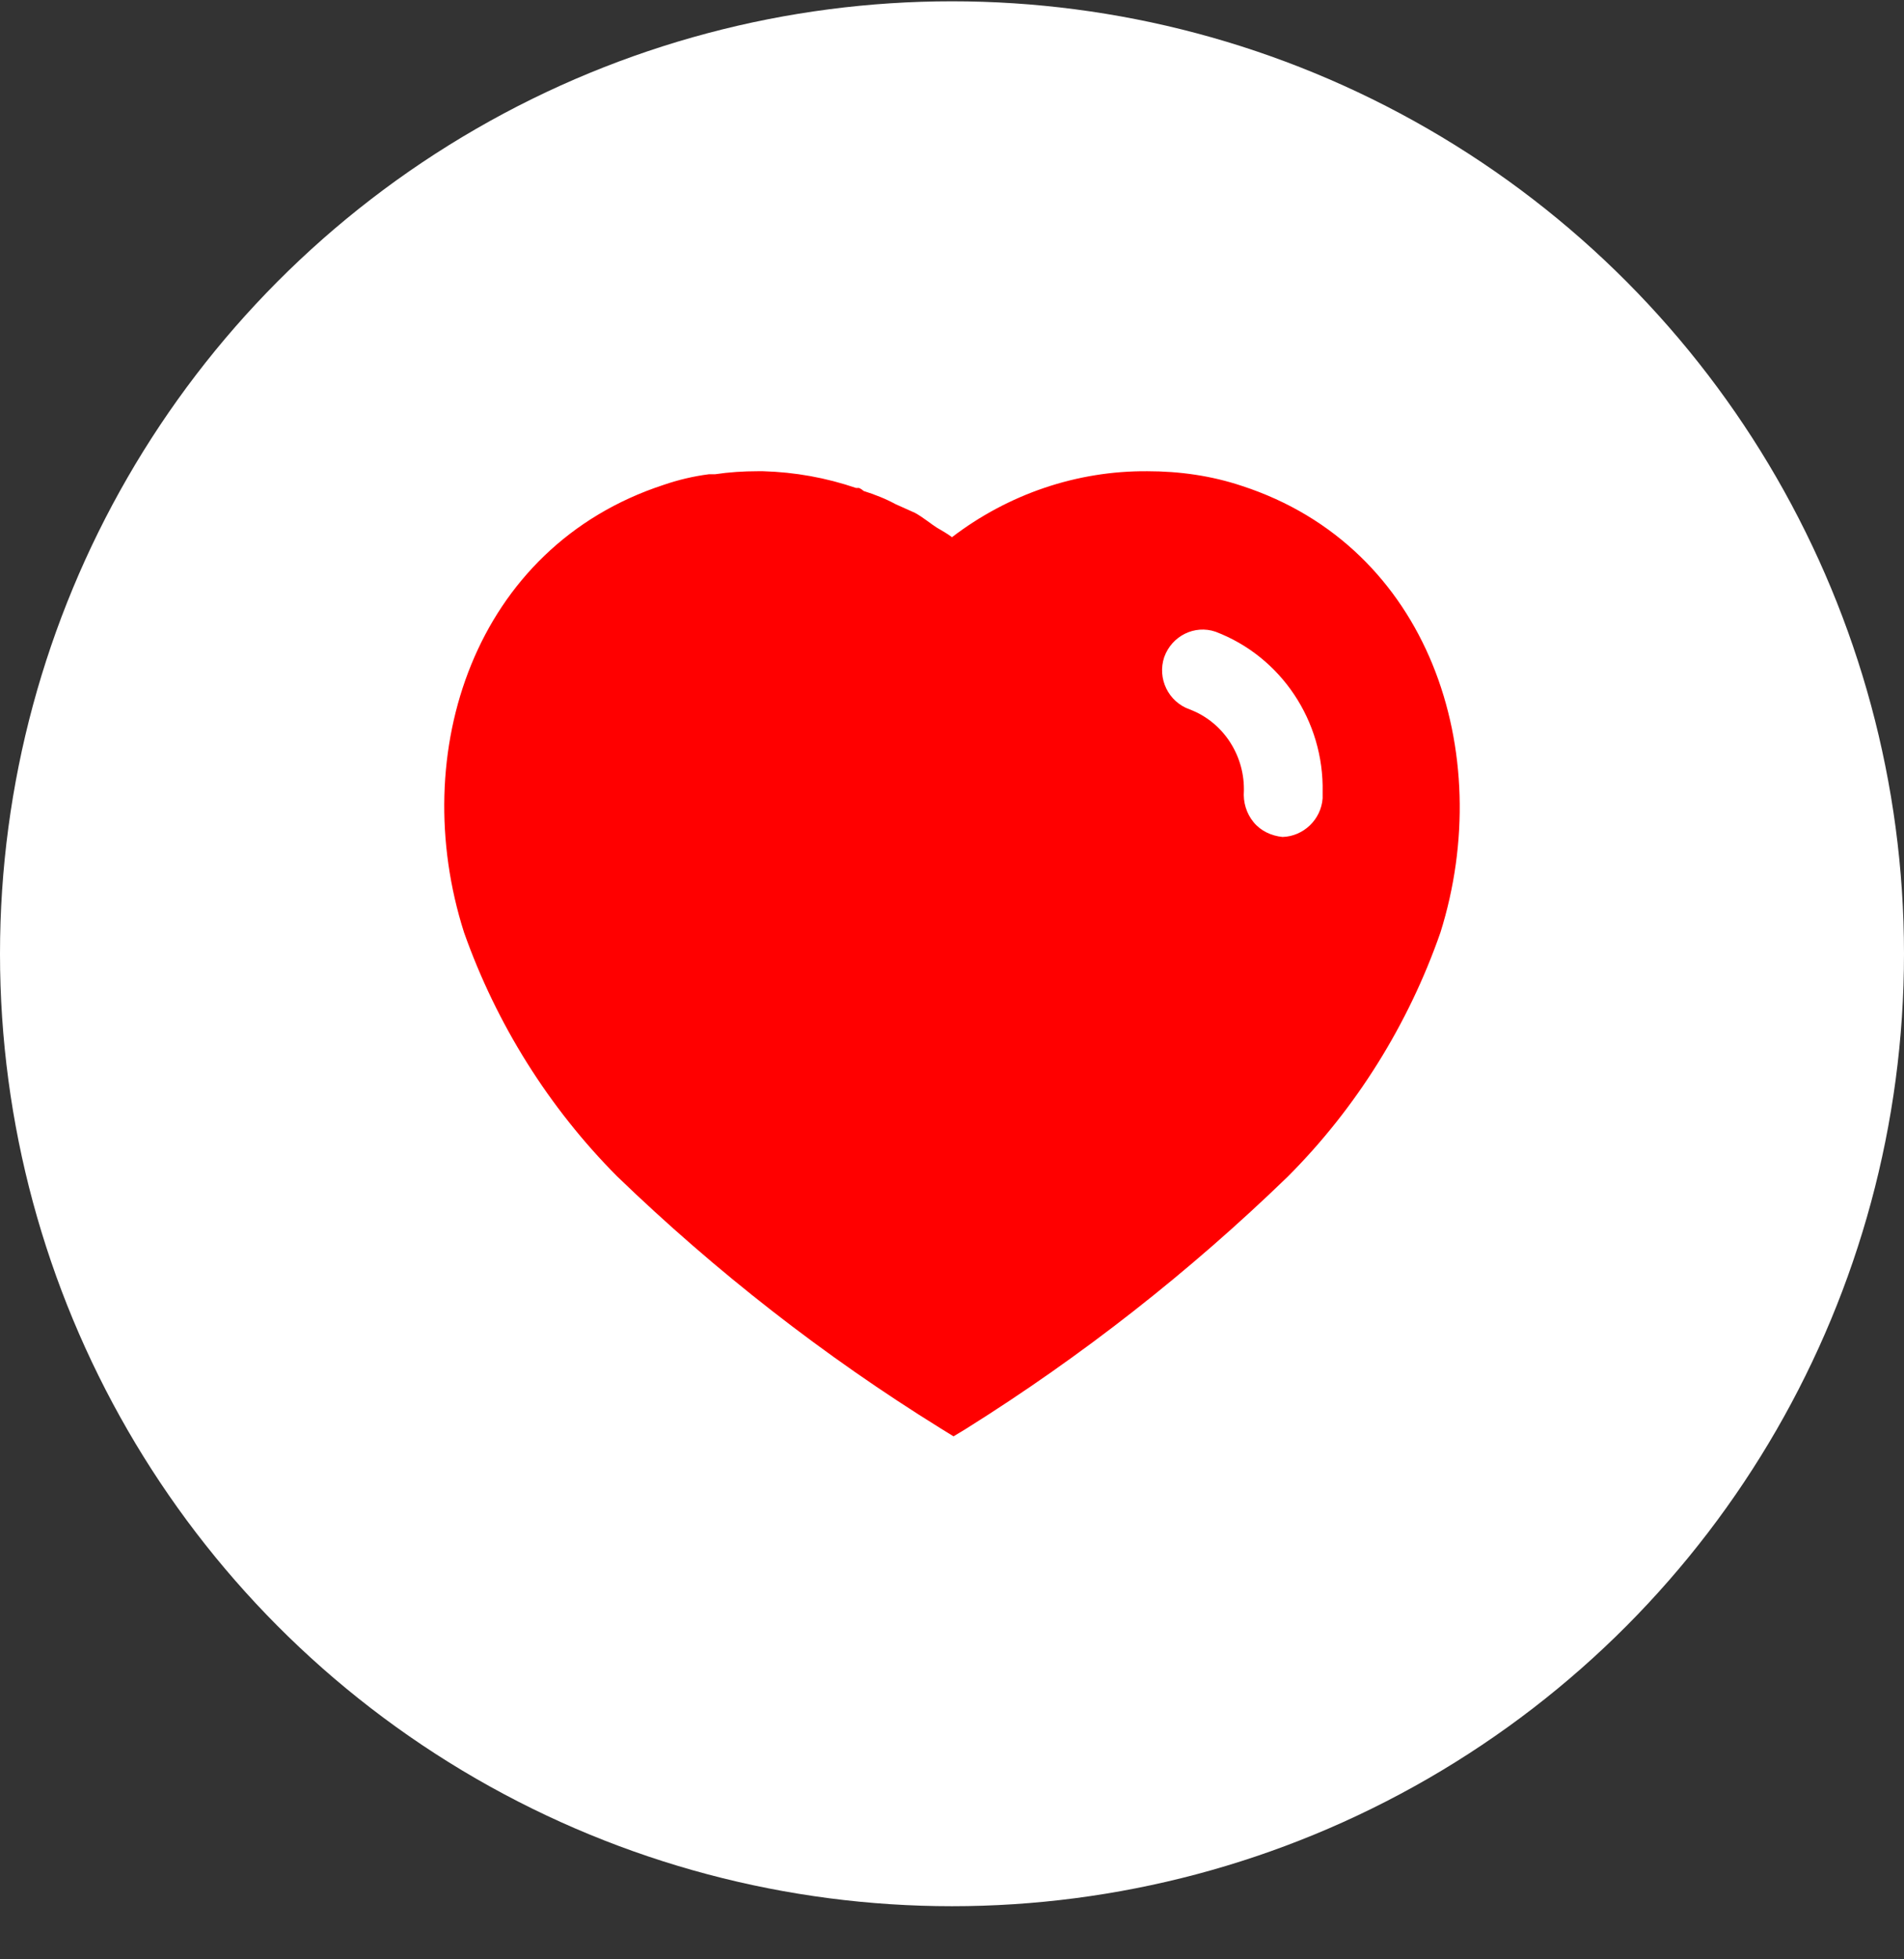 <svg width="35" height="36" viewBox="0 0 35 36" fill="none" xmlns="http://www.w3.org/2000/svg">
<rect x="0" y="0" width="35" height="36" fill="#333333" stroke="none"/>
<circle cx="17.5" cy="17.524" r="17.5" fill="white"/>
<path d="M14.028 8.658C14.616 8.675 15.185 8.778 15.737 8.966H15.792C15.829 8.983 15.857 9.003 15.876 9.021C16.082 9.087 16.277 9.162 16.464 9.264L16.819 9.423C16.959 9.498 17.127 9.637 17.22 9.694C17.313 9.749 17.416 9.806 17.5 9.87C18.537 9.078 19.796 8.648 21.093 8.658C21.682 8.658 22.27 8.741 22.829 8.928C26.274 10.048 27.515 13.828 26.479 17.132C25.89 18.821 24.929 20.362 23.67 21.621C21.868 23.366 19.89 24.916 17.761 26.25L17.528 26.391L17.285 26.241C15.149 24.916 13.16 23.366 11.341 21.611C10.09 20.352 9.128 18.821 8.53 17.132C7.476 13.828 8.717 10.048 12.199 8.909C12.47 8.816 12.749 8.75 13.029 8.714H13.141C13.403 8.675 13.664 8.658 13.925 8.658H14.028ZM22.344 11.607C21.961 11.476 21.541 11.682 21.401 12.074C21.27 12.466 21.476 12.895 21.868 13.034C22.466 13.258 22.866 13.847 22.866 14.499V14.528C22.849 14.742 22.913 14.948 23.044 15.107C23.174 15.266 23.37 15.358 23.576 15.378C23.959 15.367 24.285 15.06 24.313 14.668V14.556C24.341 13.249 23.549 12.064 22.344 11.607Z" fill="#FF0000"/>
</svg>
